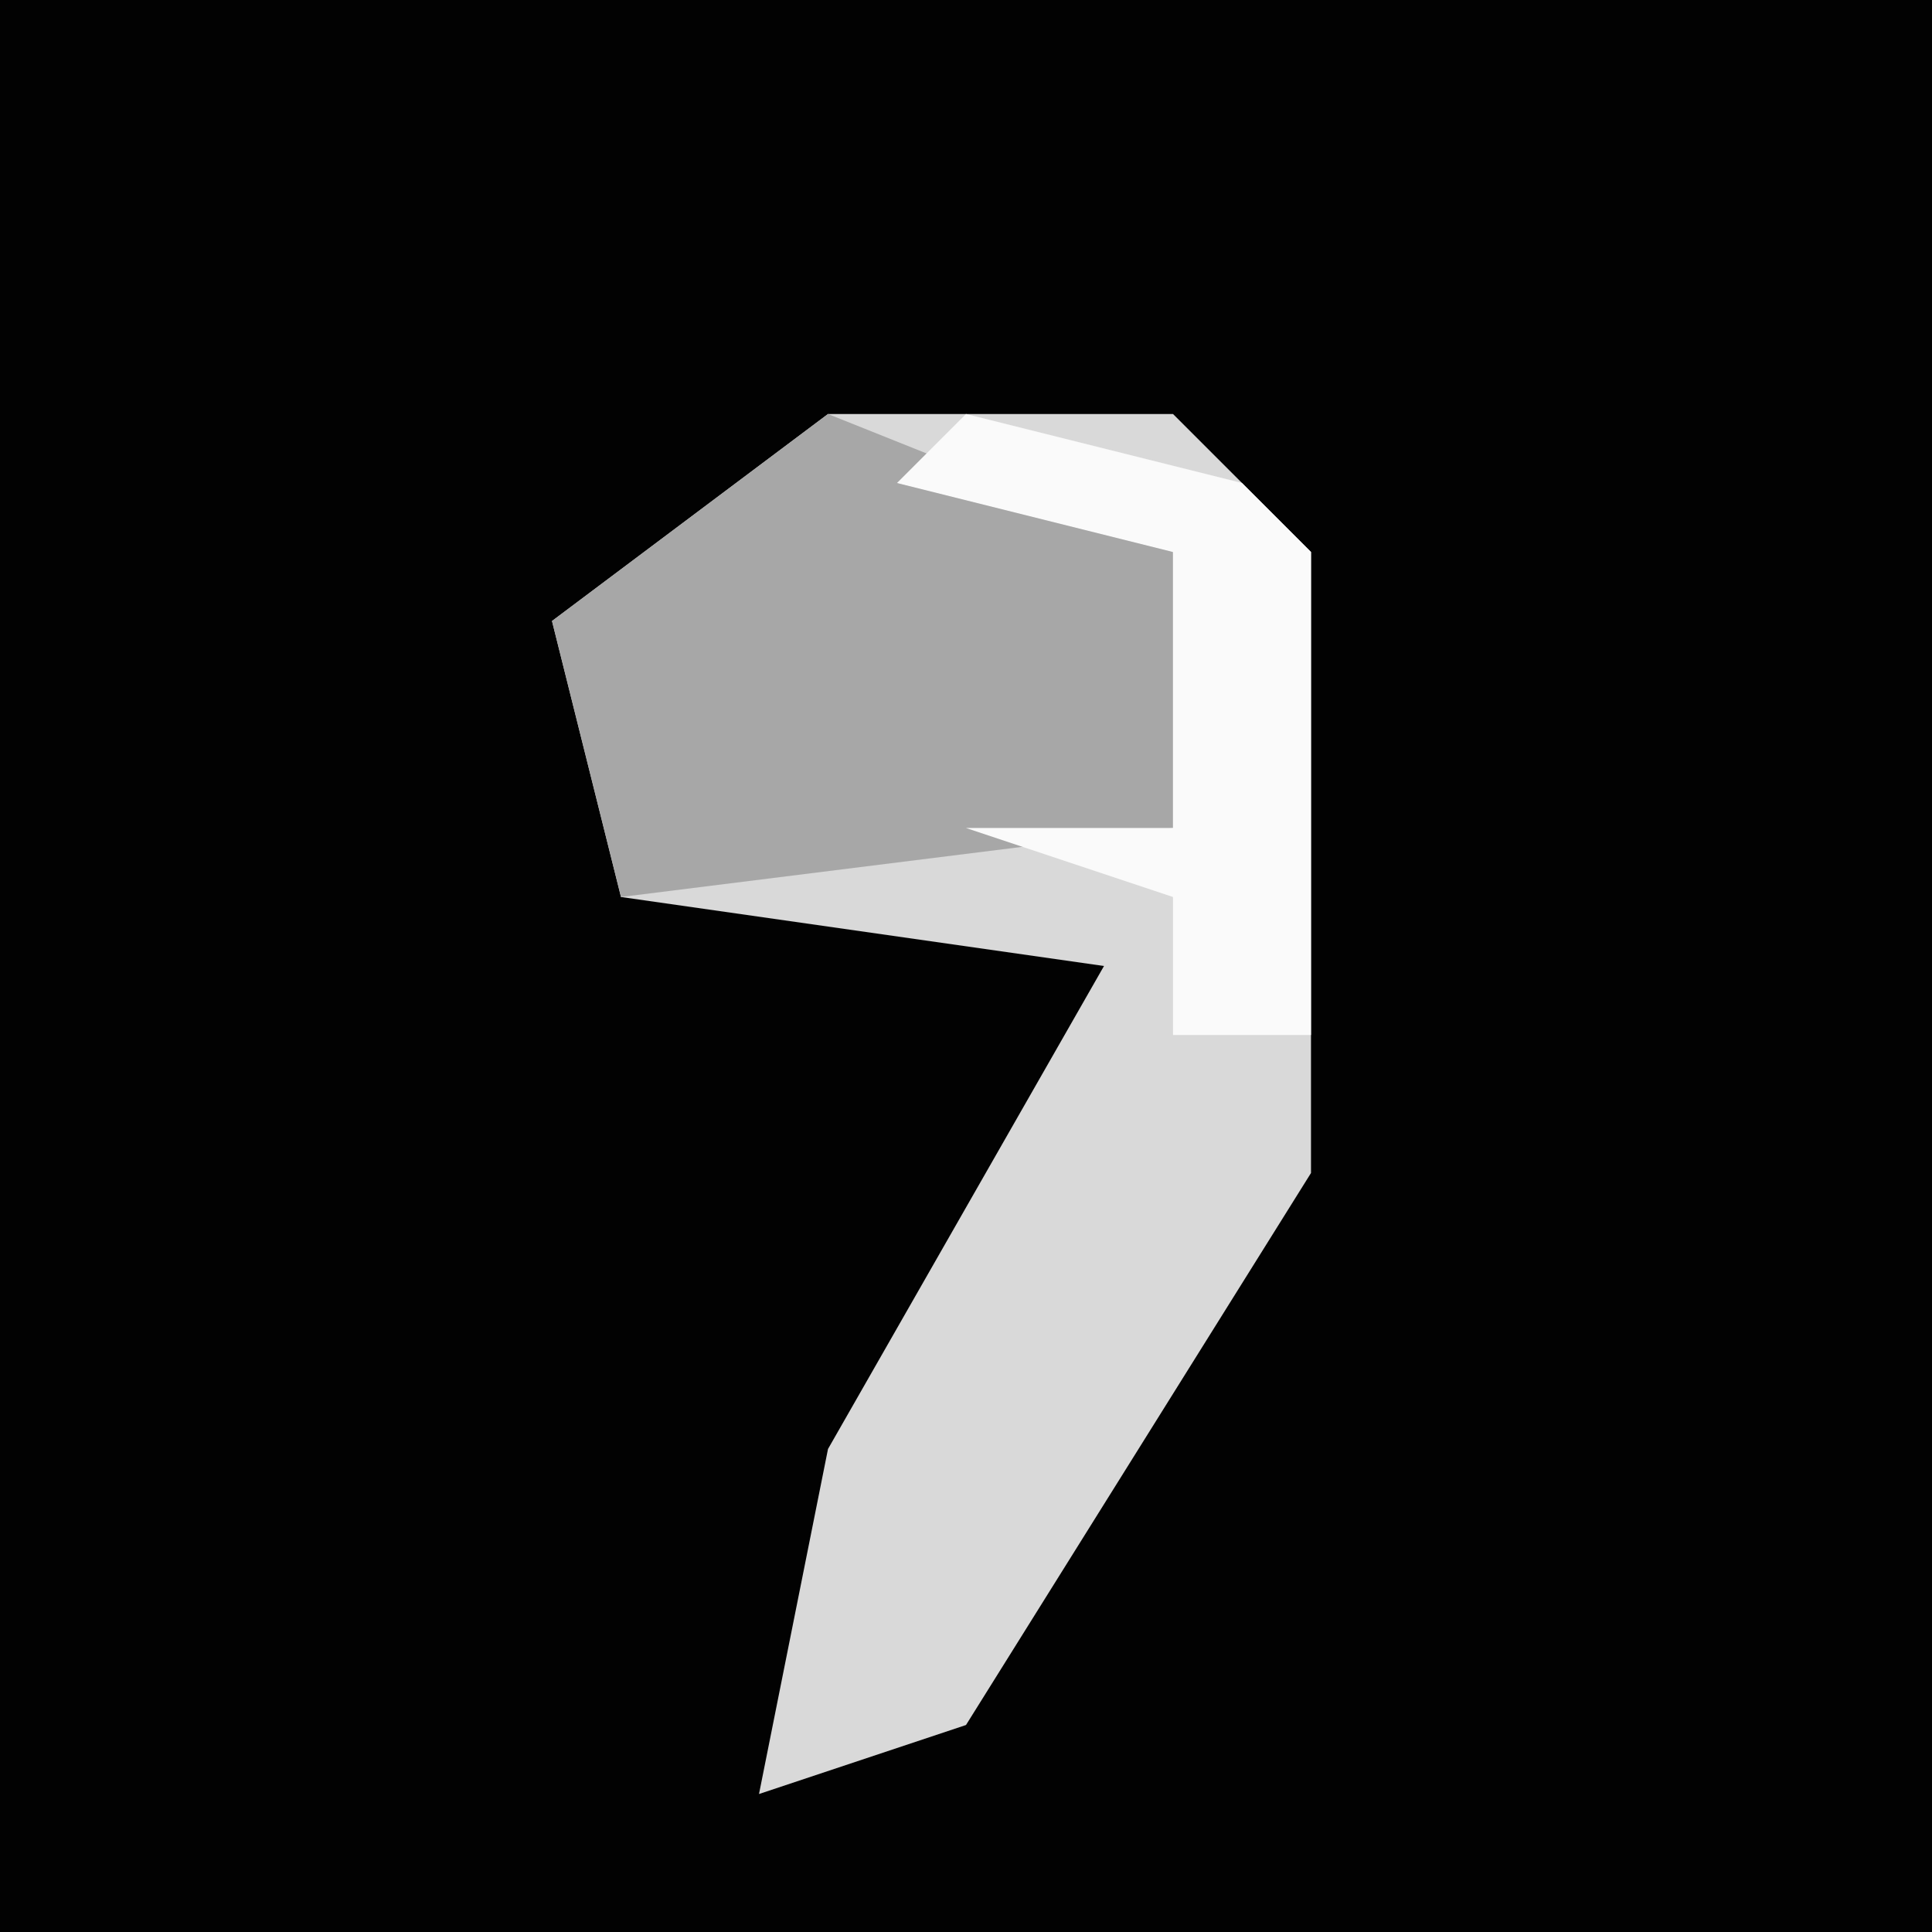 <?xml version="1.0" encoding="UTF-8"?>
<svg version="1.1" xmlns="http://www.w3.org/2000/svg" width="28" height="28">
<path d="M0,0 L28,0 L28,28 L0,28 Z " fill="#020202" transform="translate(0,0)"/>
<path d="M0,0 L5,0 L7,2 L7,11 L2,19 L-1,20 L0,15 L4,8 L-3,7 L-4,3 Z " fill="#D9D9D9" transform="translate(12,6)"/>
<path d="M0,0 L5,2 L5,6 L-3,7 L-4,3 Z " fill="#A7A7A7" transform="translate(12,6)"/>
<path d="M0,0 L4,1 L5,2 L5,9 L3,9 L3,7 L0,6 L3,6 L3,2 L-1,1 Z " fill="#FAFAFA" transform="translate(14,6)"/>
</svg>
